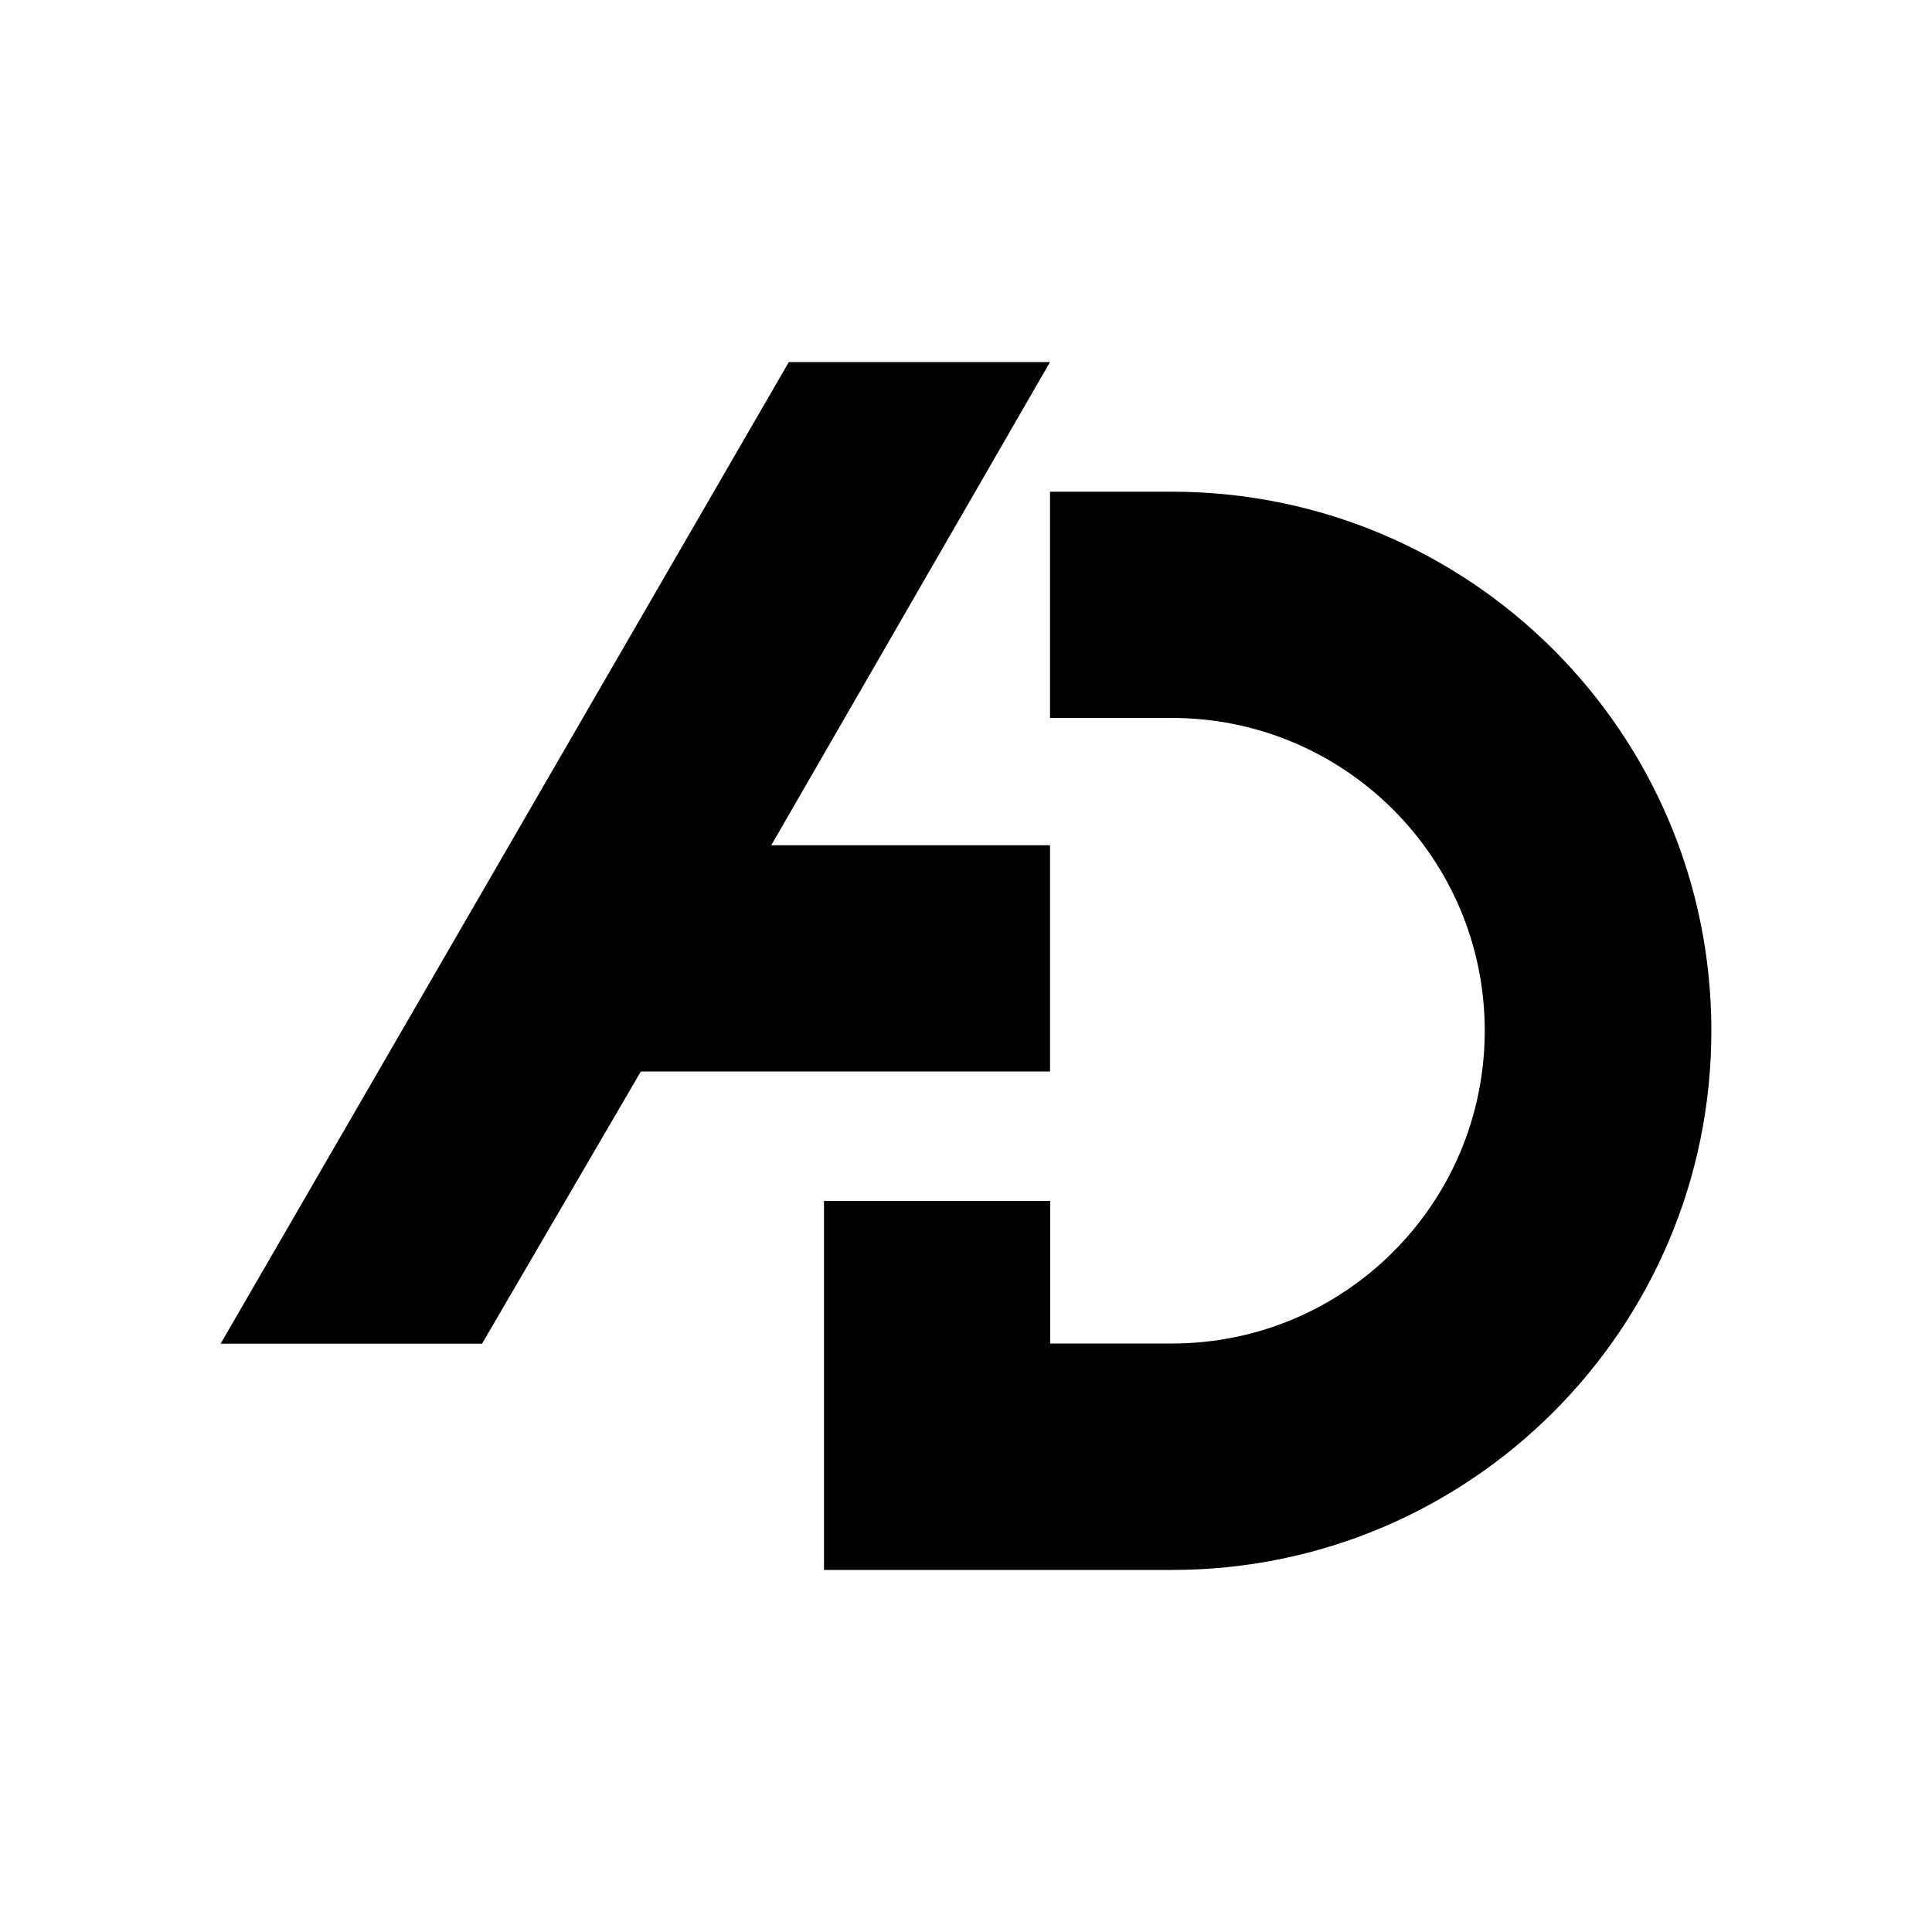 <svg xmlns="http://www.w3.org/2000/svg" version="1.1" xmlns:xlink="http://www.w3.org/1999/xlink" xmlns:svgjs="http://svgjs.com/svgjs" width="1000" height="1000"><svg version="1.1" id="SvgjsSvg1002" xmlns="http://www.w3.org/2000/svg" xmlns:xlink="http://www.w3.org/1999/xlink" x="0px" y="0px" viewBox="0 0 1000 1000" style="enable-background:new 0 0 1000 1000;" xml:space="preserve">
<style type="text/css">
	.st0{display:none;}
	.st1{display:inline;fill:none;stroke:#FF0000;stroke-width:18;stroke-miterlimit:10;}
</style>
<path d="M885.8,533.5c0,154.1-124.9,279.1-279.1,279.1H426.5v-191h117.1v73.8h63c89.4,0,161.9-72.5,161.9-161.9
	S696,371.6,606.5,371.6h-63V254.5h63C760.8,254.5,885.8,379.4,885.8,533.5z"></path>
<g id="SvgjsG1001">
</g>
<polygon points="399.2,437.5 543.5,437.5 543.5,554.6 331.7,554.6 249.5,695.5 114.2,695.5 408.3,187.4 543.5,187.4 "></polygon>
<g id="SvgjsG1000" class="st0">
	<path class="st1" d="M567.3,313h49.7c121.6,0,220.2,98.6,220.2,220.2S738.7,753.4,617,753.4H485V602.8"></path>
</g>
</svg><style>@media (prefers-color-scheme: light) { :root { filter: none; } }
@media (prefers-color-scheme: dark) { :root { filter: invert(100%); } }
</style></svg>